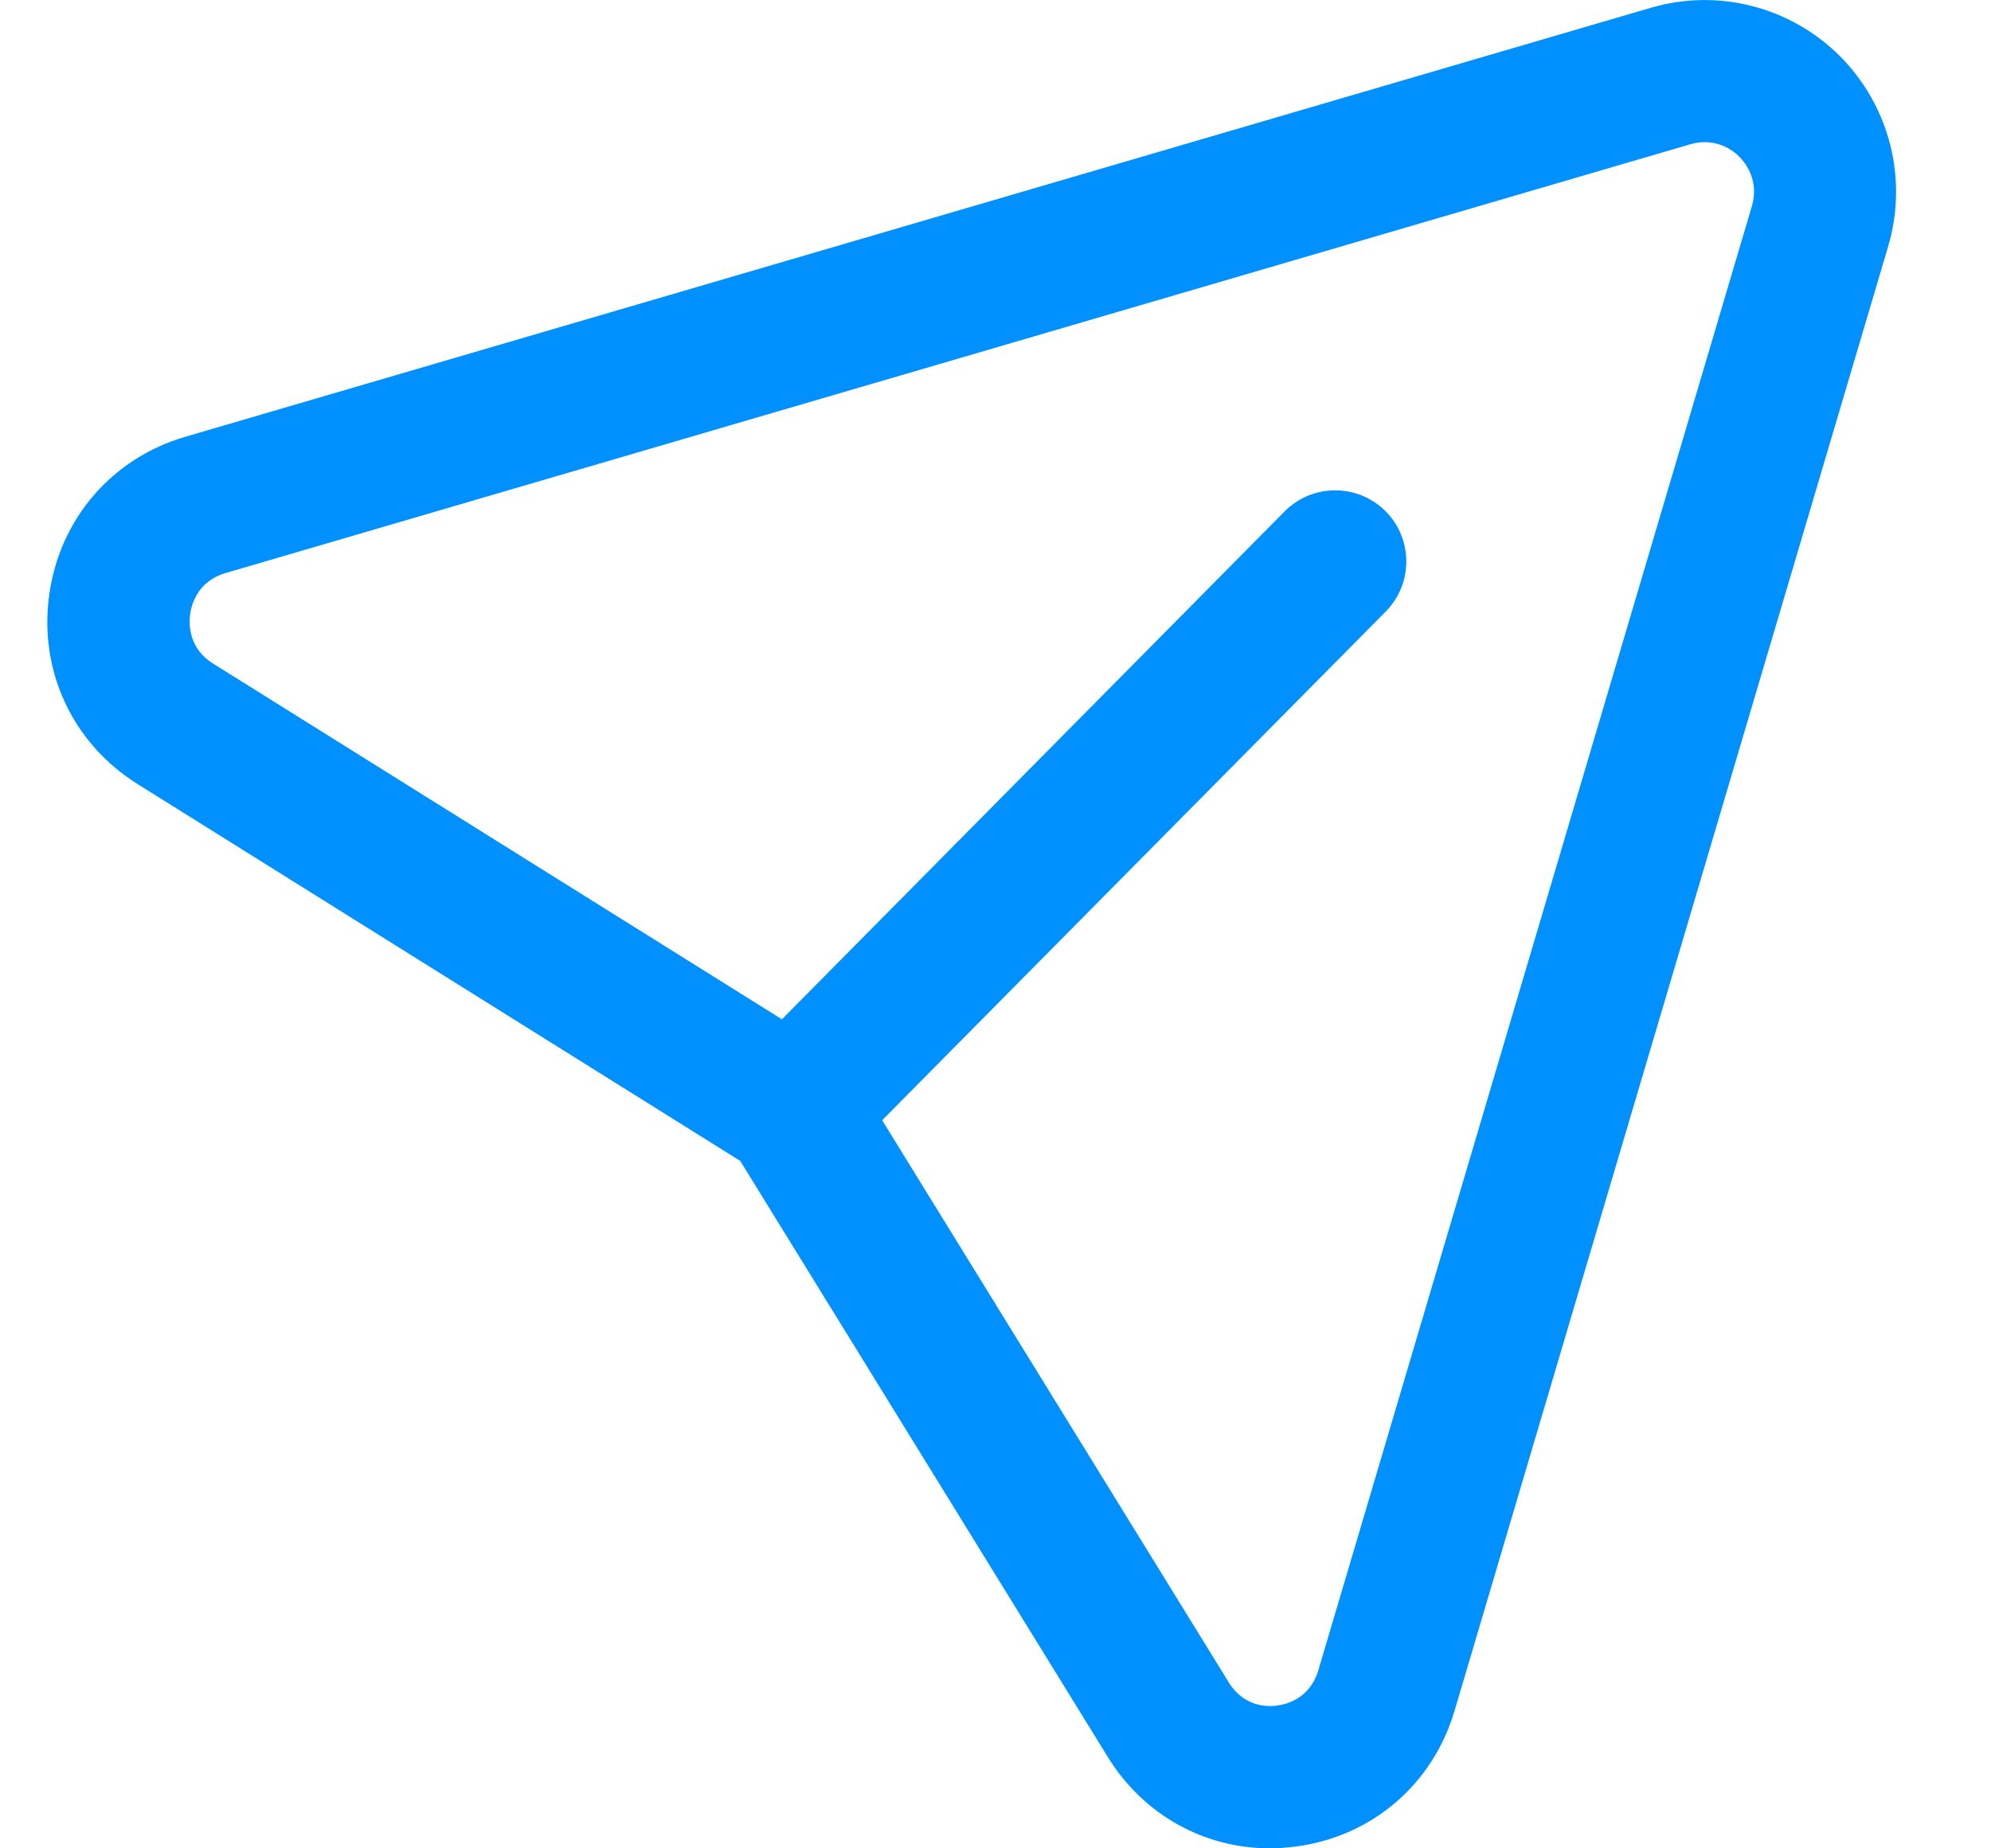 <svg width="14" height="13" viewBox="0 0 14 13" fill="none" xmlns="http://www.w3.org/2000/svg">
<path fill-rule="evenodd" clip-rule="evenodd" d="M6.203 7.879L8.641 11.834C8.748 12.007 8.914 12.005 8.982 11.996C9.049 11.986 9.211 11.945 9.27 11.748L12.318 1.452C12.372 1.27 12.274 1.146 12.23 1.102C12.187 1.058 12.065 0.964 11.888 1.014L1.584 4.031C1.389 4.089 1.346 4.253 1.337 4.32C1.328 4.389 1.325 4.559 1.498 4.667L5.498 7.169L9.033 3.597C9.227 3.401 9.544 3.399 9.74 3.593C9.937 3.787 9.938 4.105 9.744 4.301L6.203 7.879ZM8.93 13C8.466 13 8.04 12.764 7.79 12.358L5.205 8.165L0.968 5.515C0.511 5.229 0.272 4.719 0.346 4.184C0.42 3.649 0.787 3.223 1.303 3.072L11.607 0.055C12.081 -0.084 12.589 0.047 12.938 0.395C13.288 0.747 13.418 1.26 13.276 1.736L10.228 12.032C10.075 12.55 9.648 12.916 9.114 12.987C9.052 12.995 8.991 13 8.93 13Z" fill="#0091FF"/>
</svg>
